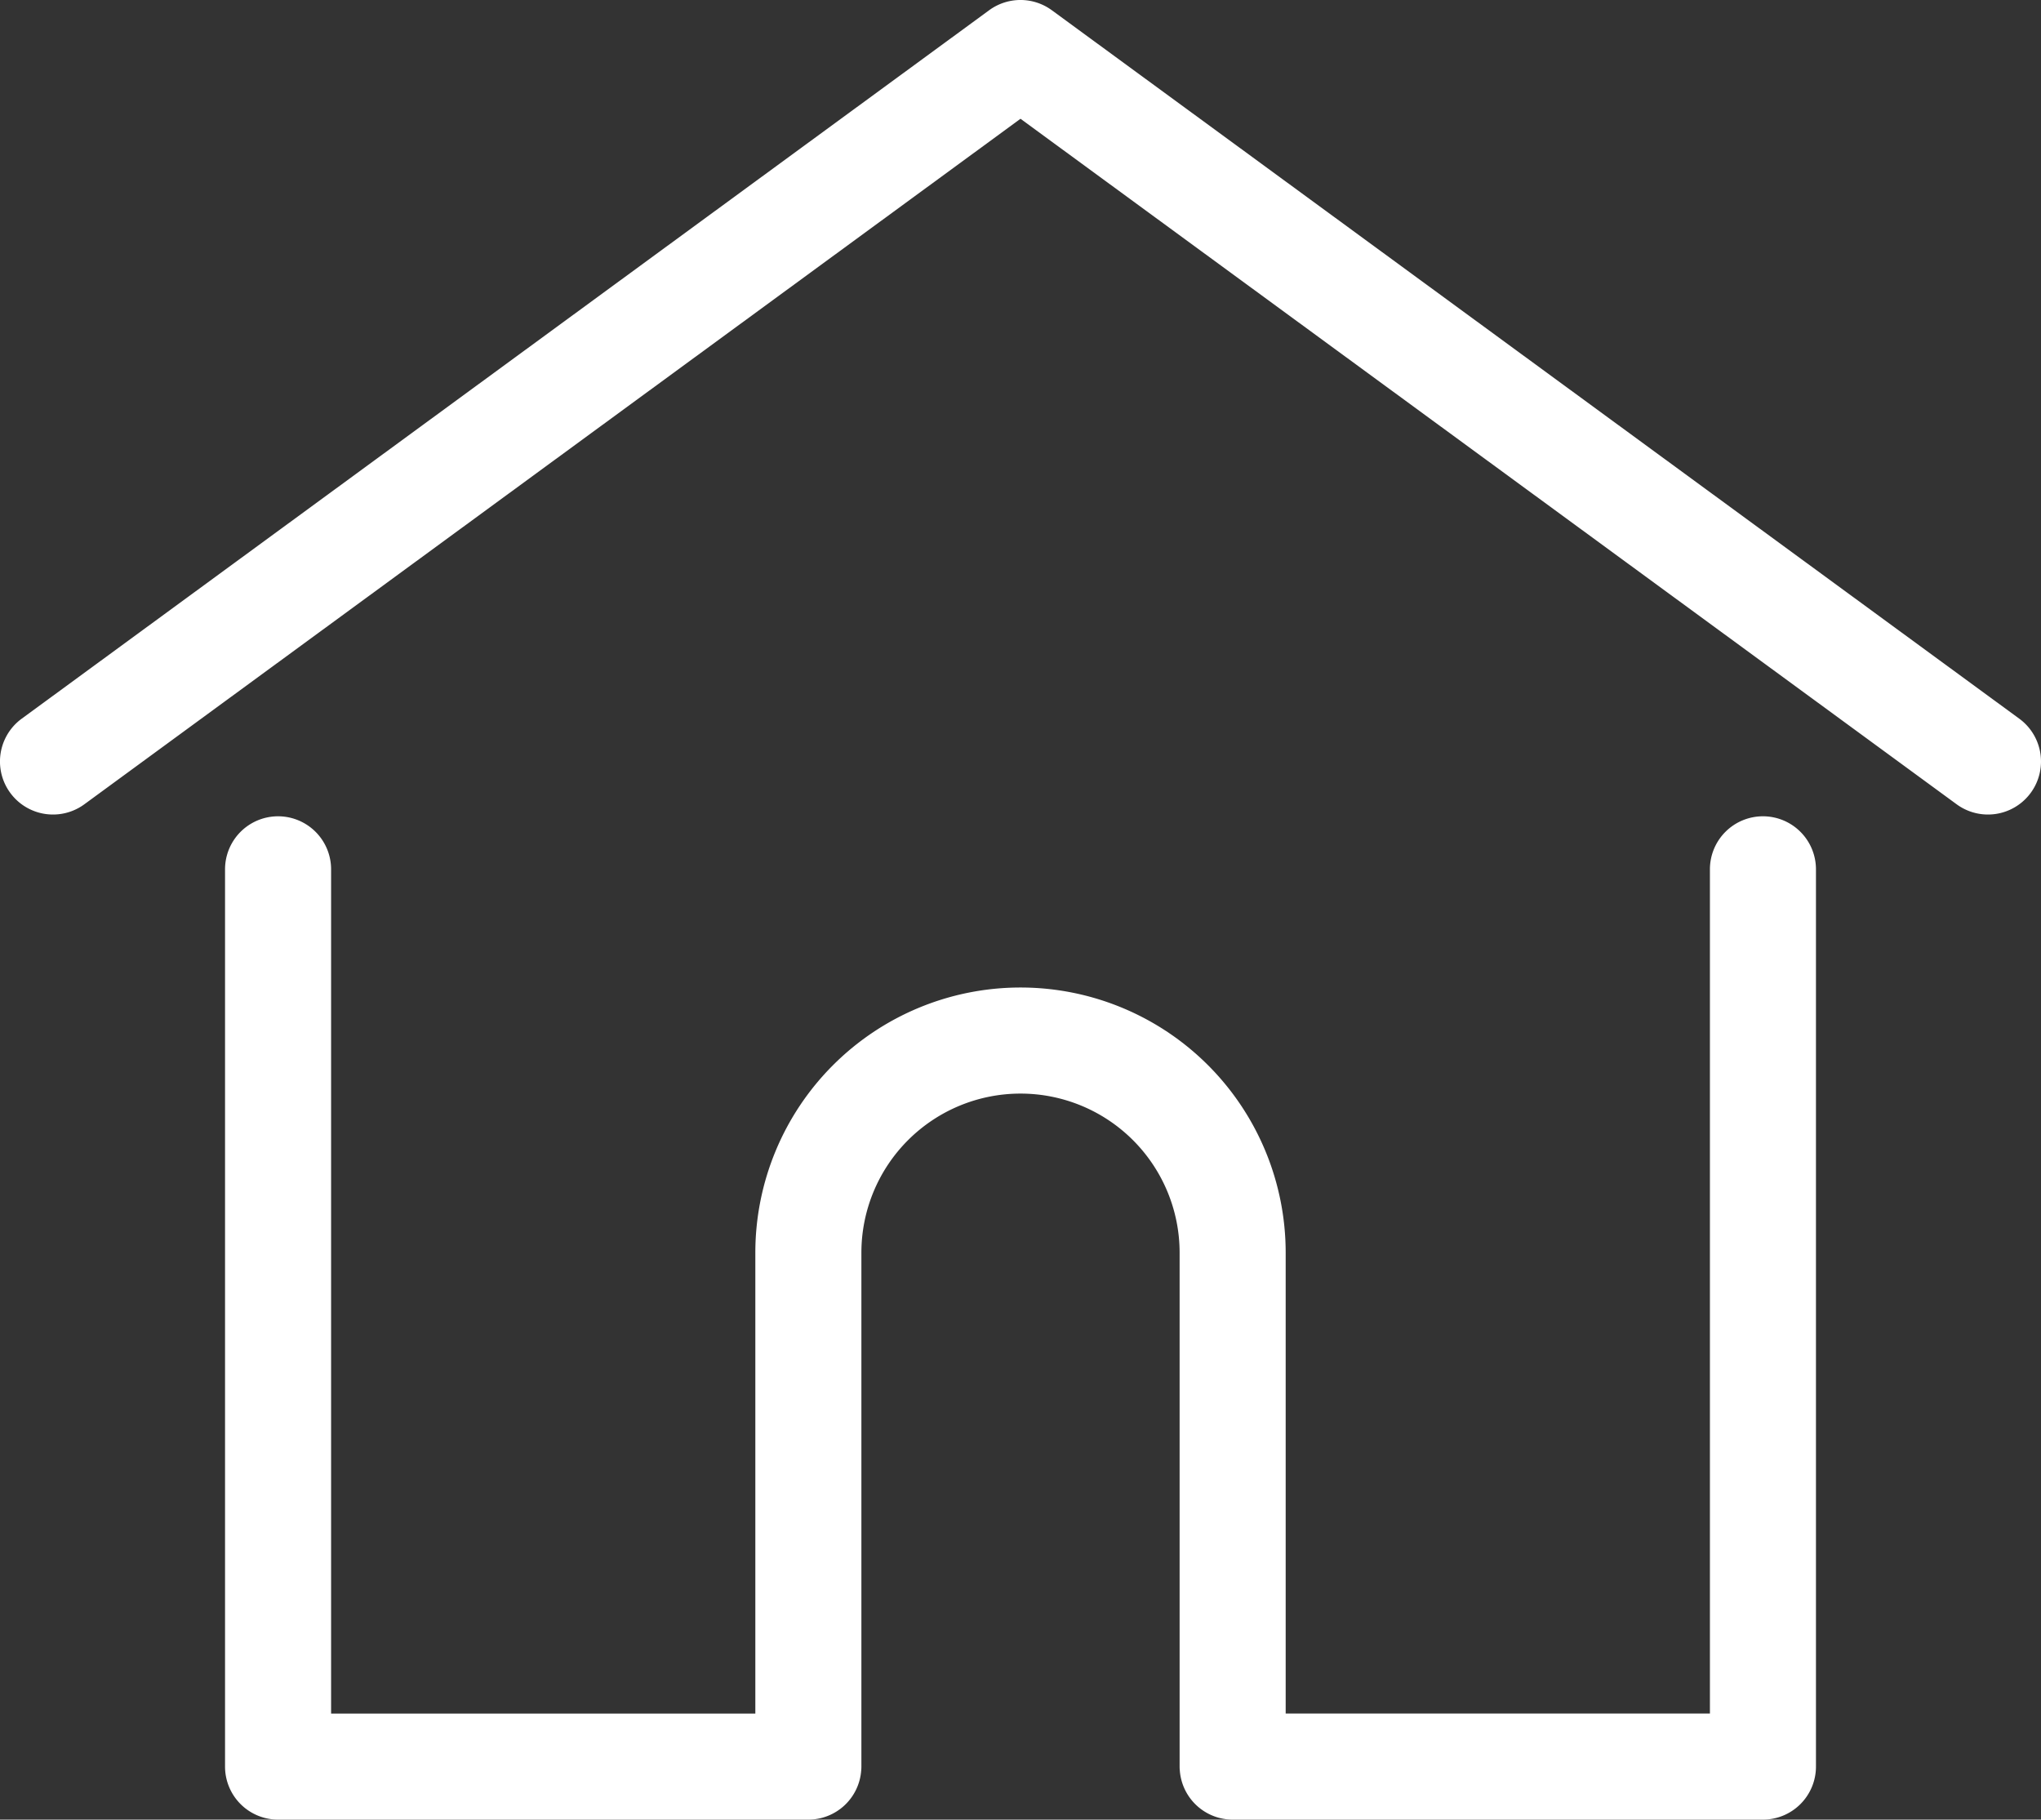 <svg xmlns="http://www.w3.org/2000/svg" width="512.001" height="456.406" viewBox="0 0 512.001 456.406">
  <rect x="0" y="0" width="512.001" height="456.406" fill="#333333" stroke="none"/>
  <g id="_086-home" data-name="086-home" transform="translate(0.001 -27.797)">
    <g id="Group_7" data-name="Group 7">
      <g id="Group_6" data-name="Group 6">
        <path id="Path_3" data-name="Path 3" d="M506.555,208.064l-242.7-177.7a13.3,13.3,0,0,0-15.716,0l-242.7,177.7a13.3,13.3,0,0,0,15.718,21.468L256,57.588,490.837,229.531a13.3,13.3,0,0,0,15.718-21.467Z" fill="#fff"/>
      </g>
    </g>
    <g id="Group_9" data-name="Group 9">
      <g id="Group_8" data-name="Group 8">
        <path id="Path_4" data-name="Path 4" d="M442.246,232.543a13.3,13.3,0,0,0-13.3,13.3V457.595H322.521V342.009a66.52,66.52,0,1,0-133.04,0V457.6H83.058V245.847a13.3,13.3,0,0,0-26.606,0V470.9a13.3,13.3,0,0,0,13.3,13.3H202.784a13.3,13.3,0,0,0,13.251-12.267,10.035,10.035,0,0,0,.052-1.036V342.01a39.914,39.914,0,0,1,79.828,0V470.9a9.759,9.759,0,0,0,.052,1.024A13.3,13.3,0,0,0,309.218,484.2H442.247a13.3,13.3,0,0,0,13.3-13.3V245.847A13.3,13.3,0,0,0,442.246,232.543Z" fill="#fff"/>
      </g>
    </g>
  </g>
</svg>
